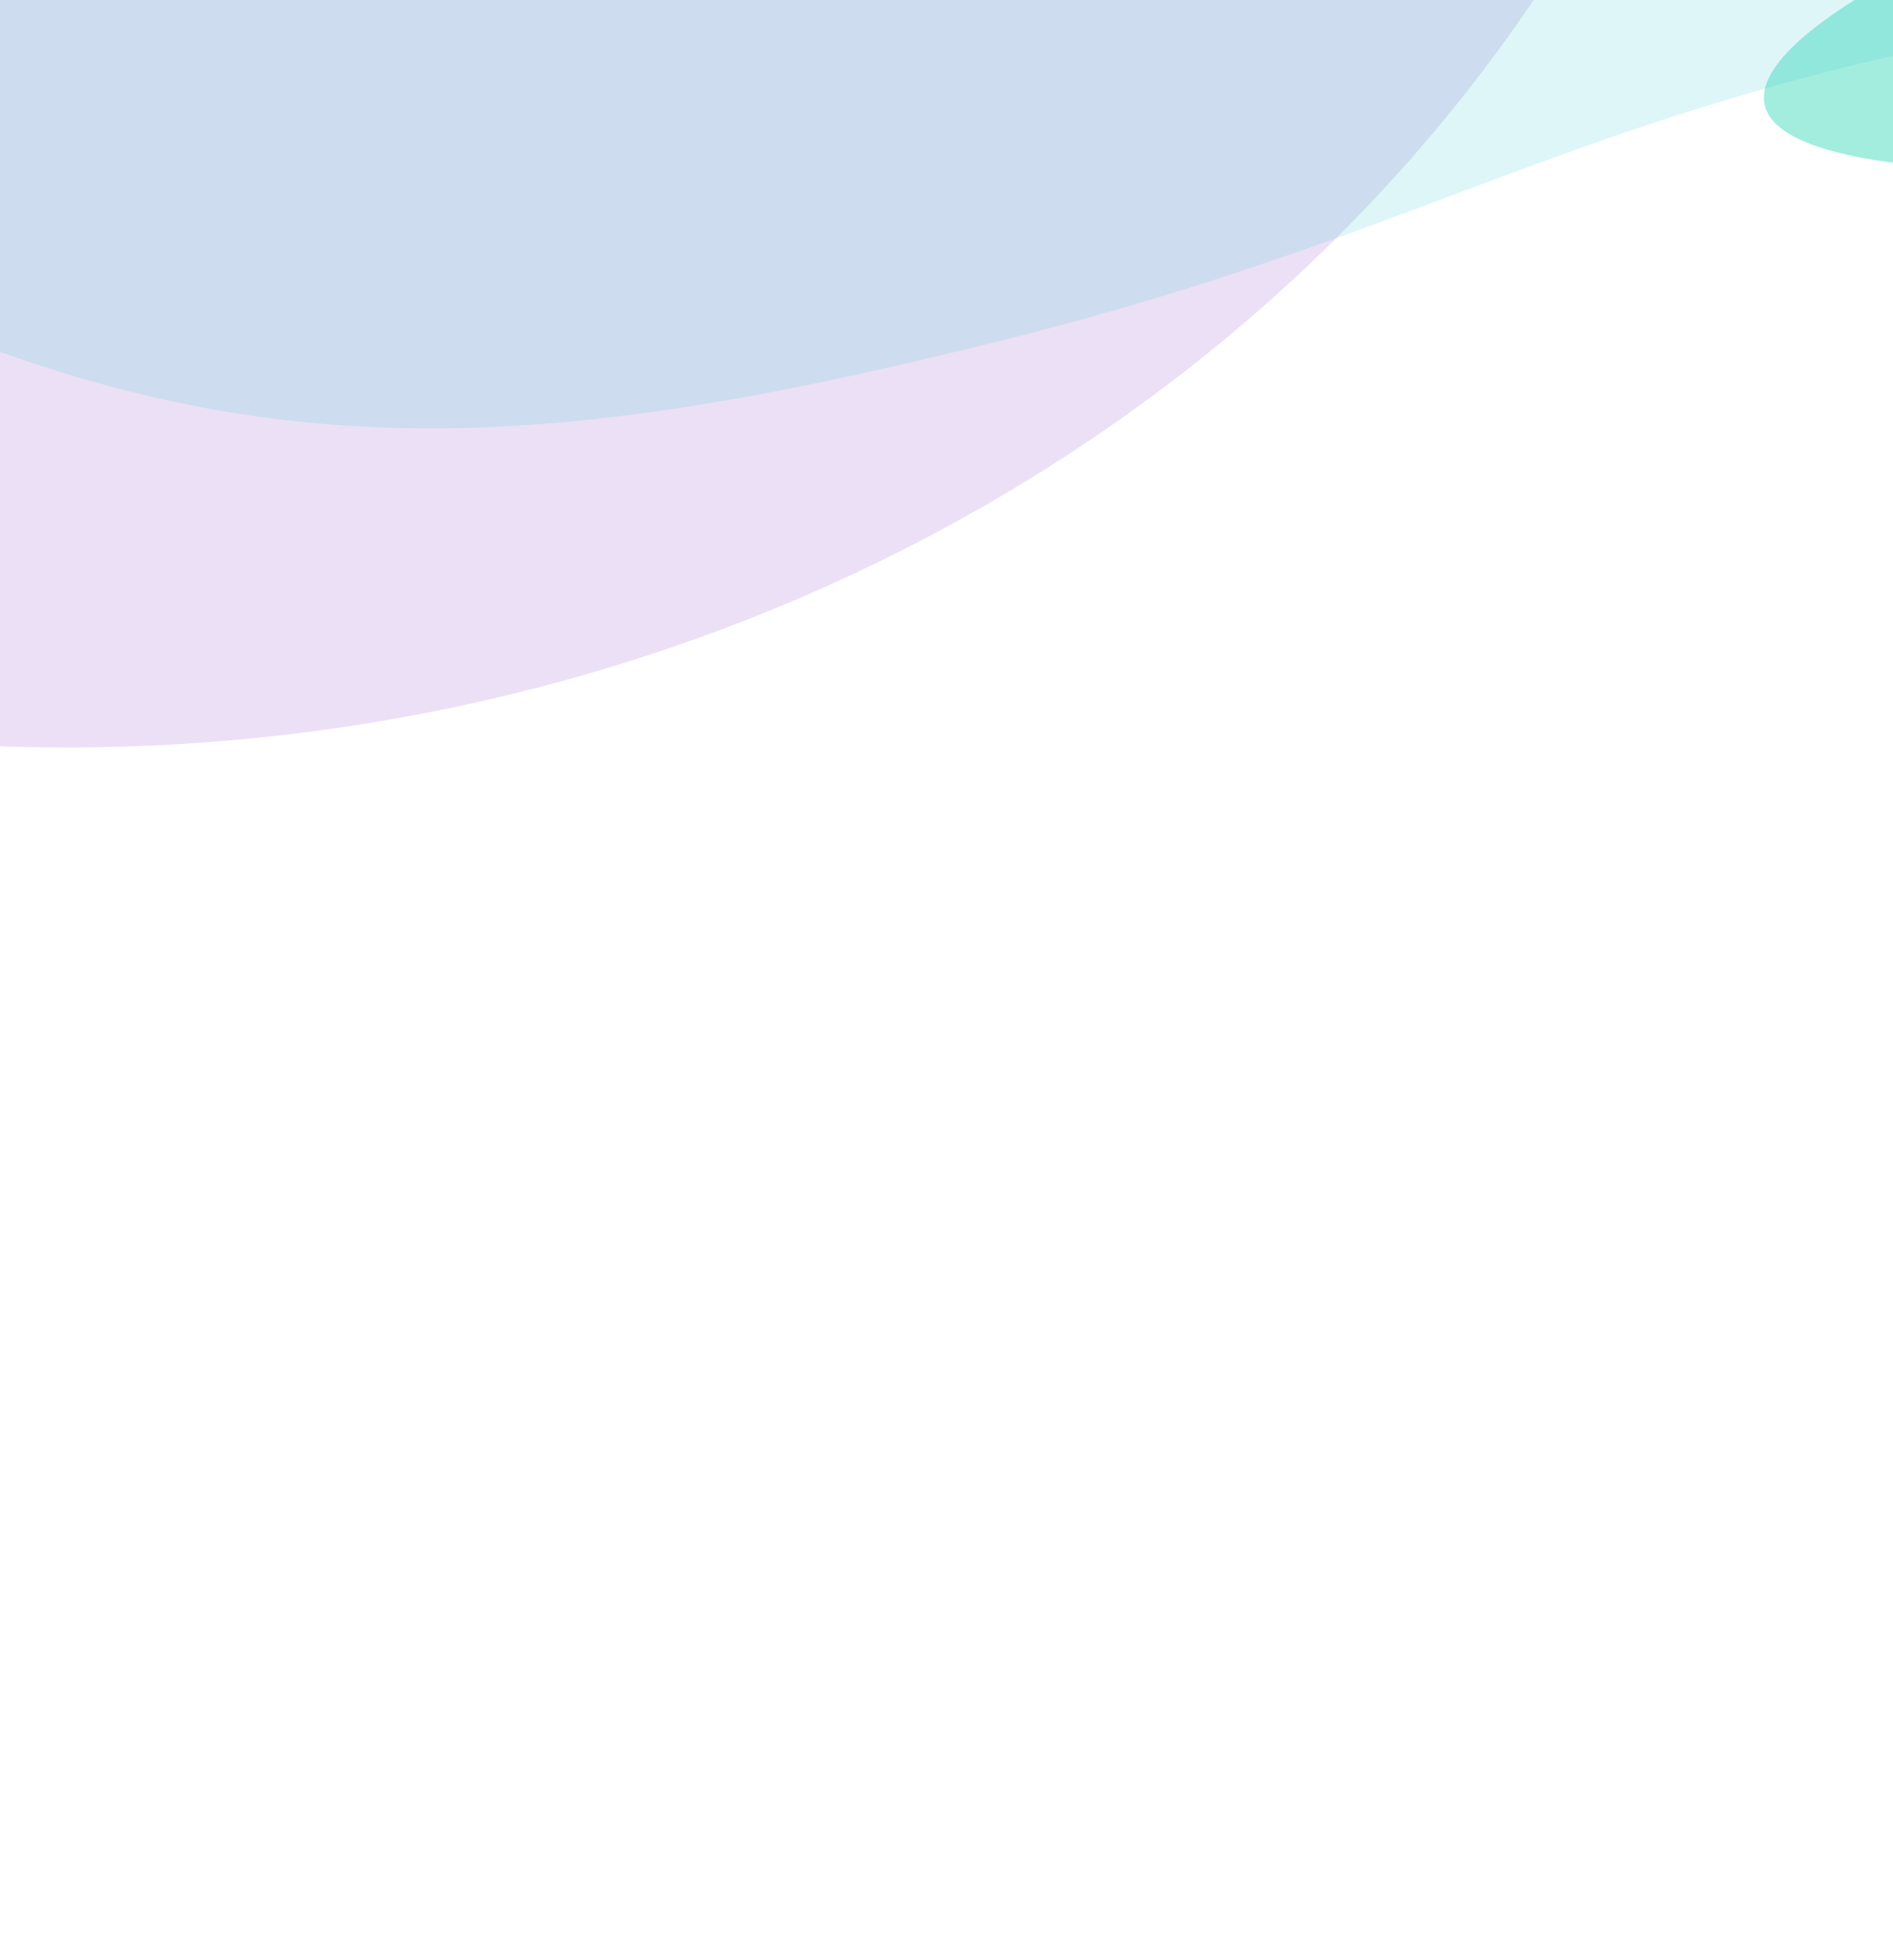 <svg width="375" height="388" viewBox="0 0 375 388" fill="none" xmlns="http://www.w3.org/2000/svg"><g clip-path="url(#a)"><ellipse cx="13.137" cy="-163.5" rx="341.5" ry="311.5" transform="rotate(-180 13.137 -163.5)" fill="#8740C5" opacity=".4" filter="url(#b)"/><path d="M389.636 33.5c279.629 14.756 365.75 278.25 463 270.75 122.25-9.428 99.472-256.58 0-350.75-117.25-111-652.5 70-463 80z" fill="#46DCC0" opacity=".7" filter="url(#c)"/><path d="M174.074-173.812C259.561-165.601 304.112-207.2 310-268.5c12.286-127.911-238.085-14.655-362.604 81.039-91.511 70.327-91.345 181.75-6.587 229.45 95.785 53.905 157.906 50.505 259.556 24.93C285.18 45.58 314.532 20.624 407.016 4.642c86.564-14.96-308.875-185.748-232.942-178.454z" fill="#32CBD1" opacity=".4" filter="url(#d)"/></g><defs><filter id="b" x="-478.363" y="-625" width="983" height="923" filterUnits="userSpaceOnUse" color-interpolation-filters="sRGB"><feFlood flood-opacity="0" result="BackgroundImageFix"/><feBlend in="SourceGraphic" in2="BackgroundImageFix" result="shape"/><feGaussianBlur stdDeviation="75" result="effect1_foregroundBlur_1288_4913"/></filter><filter id="c" x="249.418" y="-182.388" width="786.582" height="586.795" filterUnits="userSpaceOnUse" color-interpolation-filters="sRGB"><feFlood flood-opacity="0" result="BackgroundImageFix"/><feBlend in="SourceGraphic" in2="BackgroundImageFix" result="shape"/><feGaussianBlur stdDeviation="50" result="effect1_foregroundBlur_1288_4913"/></filter><filter id="d" x="-222.02" y="-425.686" width="741.499" height="610.503" filterUnits="userSpaceOnUse" color-interpolation-filters="sRGB"><feFlood flood-opacity="0" result="BackgroundImageFix"/><feBlend in="SourceGraphic" in2="BackgroundImageFix" result="shape"/><feGaussianBlur stdDeviation="50" result="effect1_foregroundBlur_1288_4913"/></filter><clipPath id="a"><path fill="#fff" transform="translate(-404)" d="M0 0h1184v388H0z"/></clipPath></defs></svg>